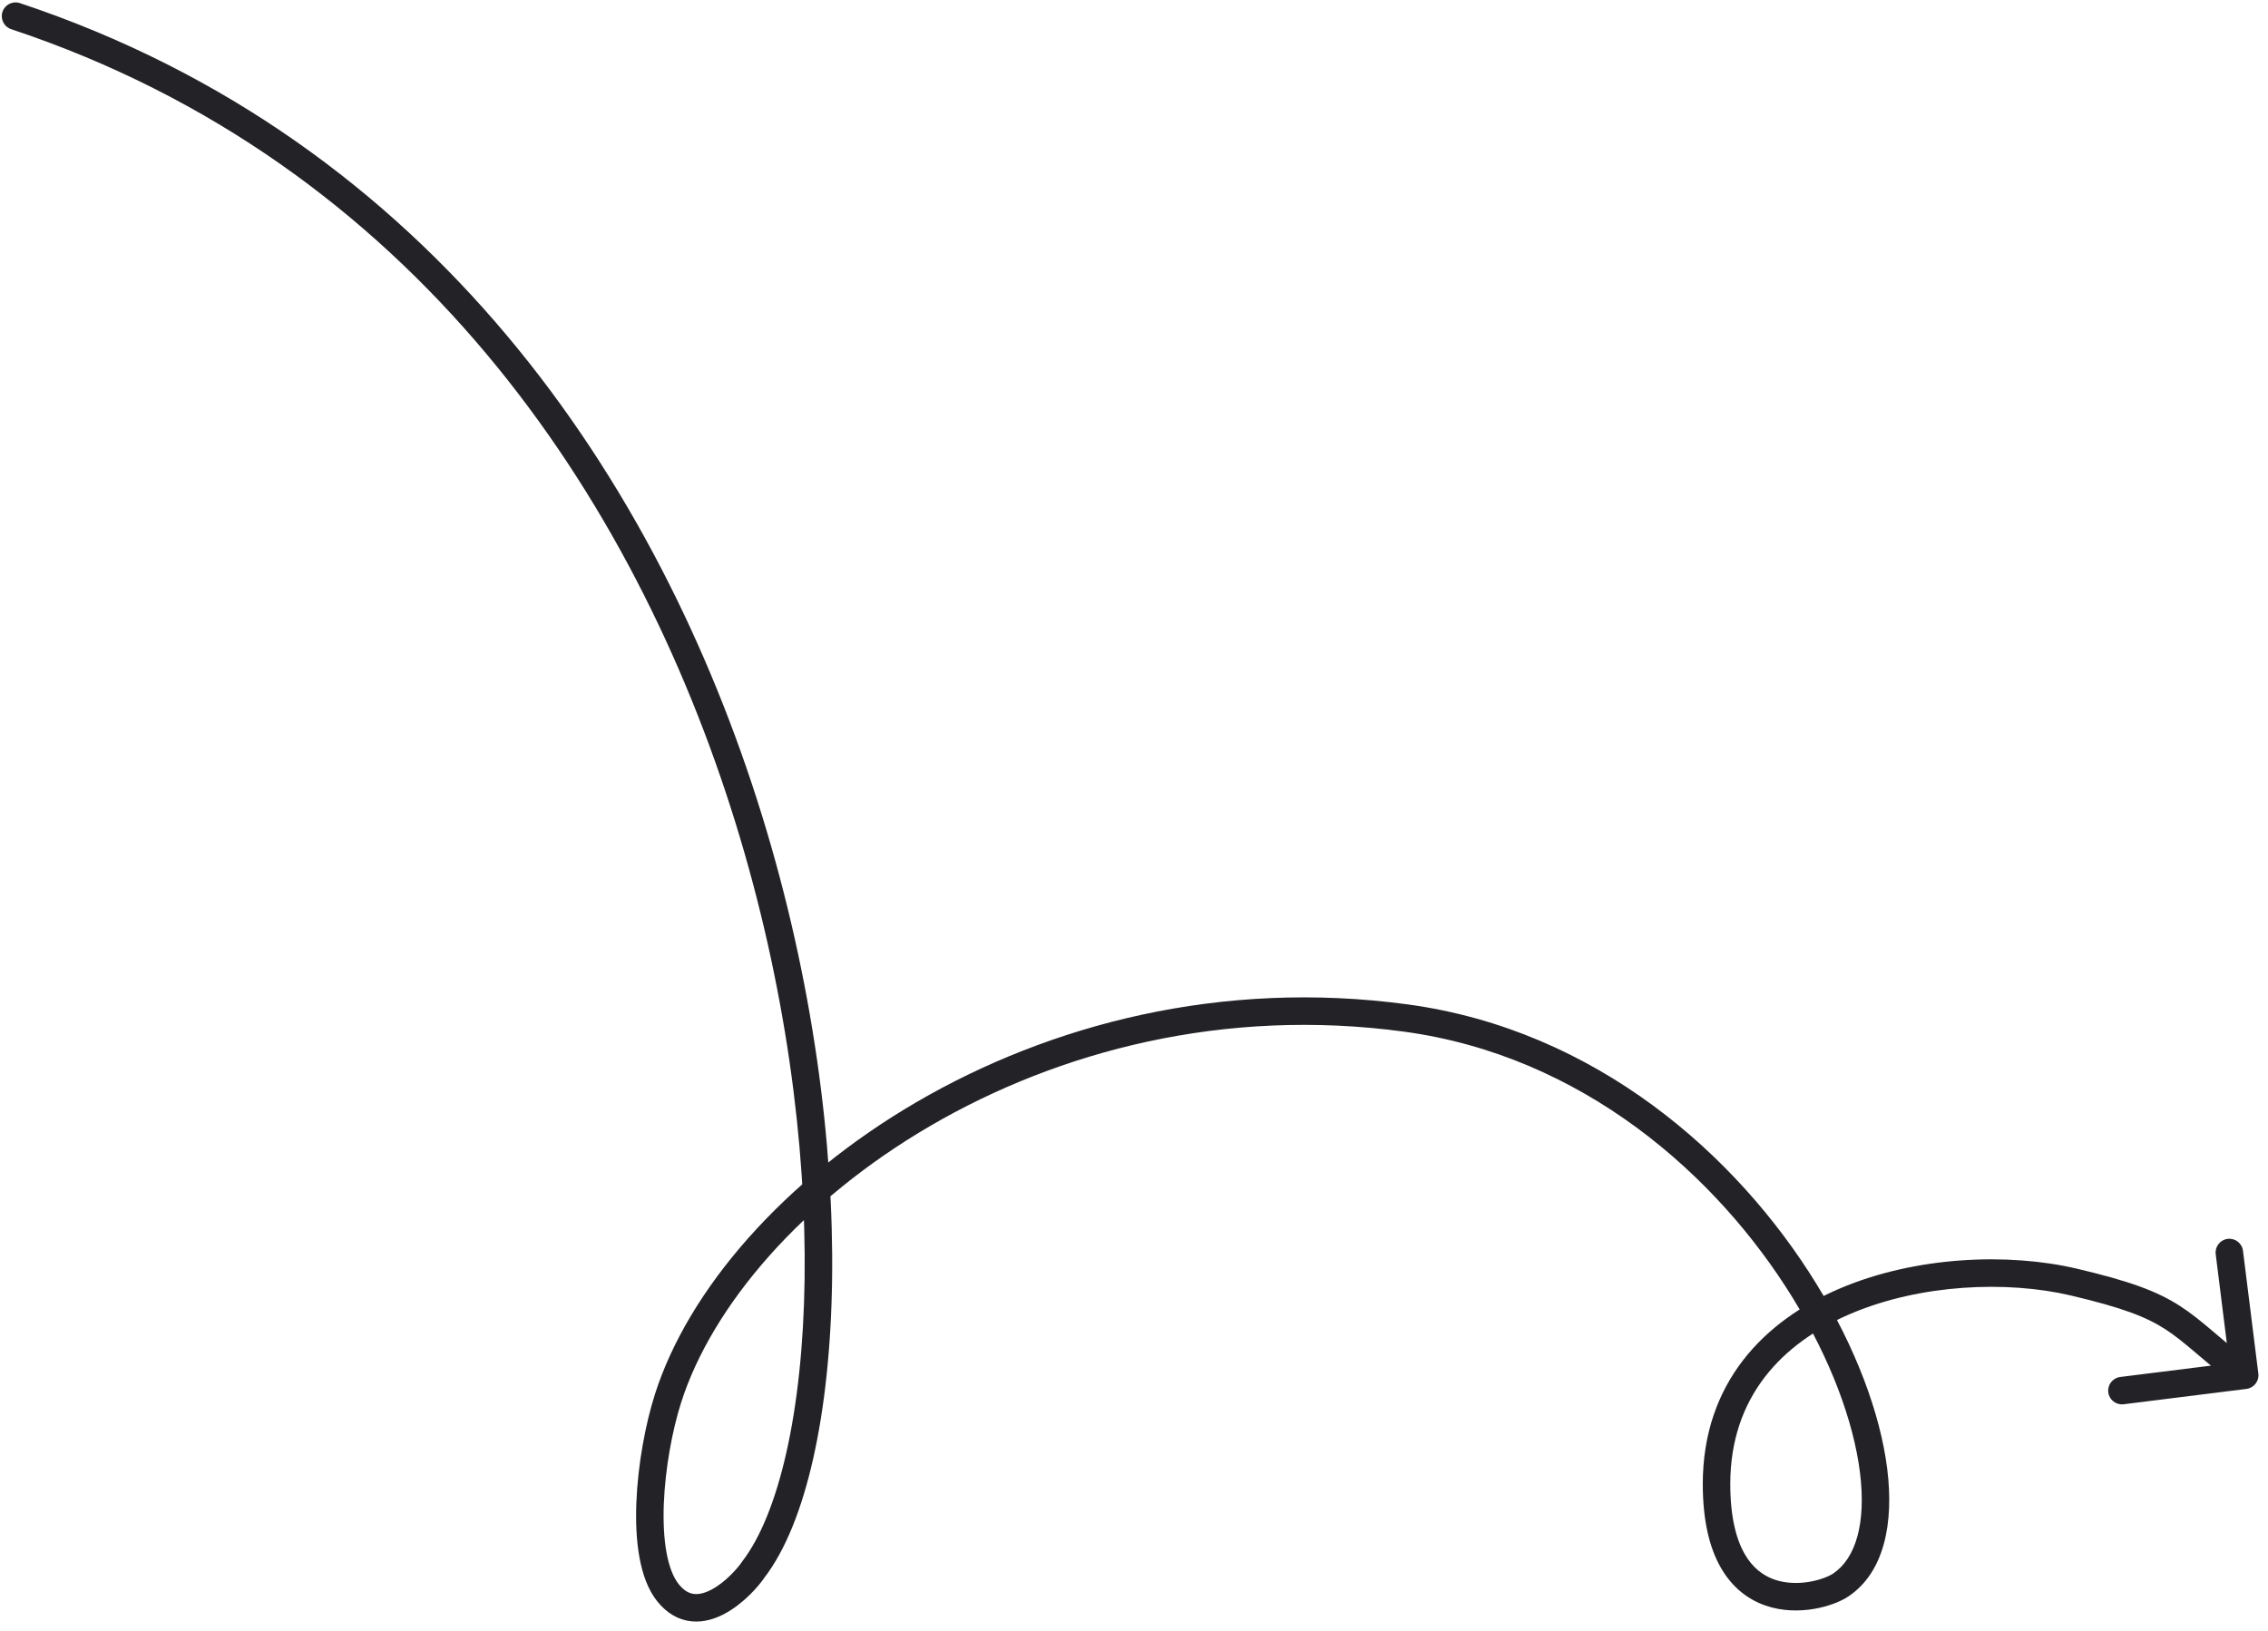 <svg width="146" height="105" viewBox="0 0 146 105" fill="none" xmlns="http://www.w3.org/2000/svg">
<path d="M1.279 0.2C0.815 0.046 0.314 0.296 0.16 0.76C0.006 1.224 0.257 1.725 0.721 1.879L1.279 0.2ZM48.5 101.04L47.798 100.501L47.78 100.524L47.764 100.549L48.5 101.04ZM43 102.54L43.691 101.987L43 102.54ZM43 90.04L43.843 90.308L43 90.04ZM118.5 102.04L118.994 102.774L118.5 102.04ZM133.5 82.54L133.297 83.401L133.5 82.54ZM144.61 89.418C145.095 89.357 145.439 88.915 145.378 88.43L144.39 80.526C144.33 80.041 143.887 79.697 143.402 79.758C142.917 79.819 142.573 80.261 142.634 80.746L143.512 87.771L136.487 88.649C136.002 88.71 135.658 89.152 135.718 89.637C135.779 90.122 136.221 90.466 136.706 90.406L144.61 89.418ZM0.721 1.879C26.61 10.49 40.832 31.939 47.342 52.959C50.596 63.465 51.911 73.828 51.795 82.357C51.737 86.621 51.321 90.411 50.62 93.52C49.915 96.646 48.936 99.016 47.798 100.501L49.202 101.578C50.564 99.803 51.616 97.149 52.347 93.91C53.081 90.654 53.505 86.739 53.565 82.381C53.683 73.665 52.341 63.117 49.033 52.435C42.418 31.08 27.89 9.05 1.279 0.2L0.721 1.879ZM47.764 100.549C47.484 100.968 46.708 101.849 45.83 102.323C45.399 102.556 45.017 102.651 44.696 102.62C44.407 102.591 44.062 102.451 43.691 101.987L42.309 103.092C42.938 103.878 43.698 104.3 44.523 104.381C45.317 104.459 46.059 104.211 46.67 103.881C47.875 103.23 48.849 102.111 49.236 101.53L47.764 100.549ZM43.691 101.987C43.345 101.555 43.072 100.868 42.904 99.941C42.739 99.026 42.689 97.95 42.733 96.807C42.822 94.518 43.284 92.066 43.843 90.308L42.157 89.771C41.549 91.68 41.06 94.289 40.965 96.738C40.917 97.964 40.967 99.177 41.162 100.256C41.355 101.323 41.703 102.335 42.309 103.092L43.691 101.987ZM43.843 90.308C45.827 84.074 51.619 77.303 59.897 72.479C68.152 67.668 78.796 64.846 90.381 66.417L90.619 64.663C78.604 63.033 67.566 65.961 59.005 70.95C50.467 75.926 44.309 83.005 42.157 89.771L43.843 90.308ZM90.381 66.417C101.848 67.972 110.519 75.626 115.409 83.564C117.853 87.531 119.319 91.517 119.73 94.771C120.149 98.093 119.445 100.338 118.006 101.305L118.994 102.774C121.305 101.221 121.926 98.044 121.486 94.55C121.037 90.988 119.459 86.763 116.916 82.635C111.831 74.383 102.752 66.308 90.619 64.663L90.381 66.417ZM118.006 101.305C117.76 101.471 117.198 101.714 116.47 101.837C115.754 101.957 114.959 101.946 114.228 101.692C113.518 101.444 112.831 100.955 112.308 100.038C111.774 99.104 111.385 97.68 111.385 95.54H109.615C109.615 97.879 110.038 99.634 110.771 100.916C111.513 102.216 112.545 102.98 113.647 103.364C114.729 103.74 115.839 103.737 116.764 103.582C117.677 103.429 118.49 103.112 118.994 102.774L118.006 101.305ZM111.385 95.54C111.385 89.942 114.701 86.46 119.158 84.569C123.656 82.661 129.212 82.44 133.297 83.401L133.703 81.678C129.288 80.639 123.344 80.871 118.467 82.94C113.549 85.026 109.615 89.043 109.615 95.54H111.385ZM133.297 83.401C136.669 84.195 138.175 84.792 139.383 85.571C139.999 85.968 140.557 86.425 141.267 87.026C141.973 87.623 142.814 88.349 143.957 89.238L145.043 87.841C143.936 86.98 143.127 86.281 142.411 85.675C141.699 85.073 141.064 84.549 140.342 84.083C138.875 83.137 137.131 82.485 133.703 81.678L133.297 83.401Z" fill="#232327"/>
</svg>
